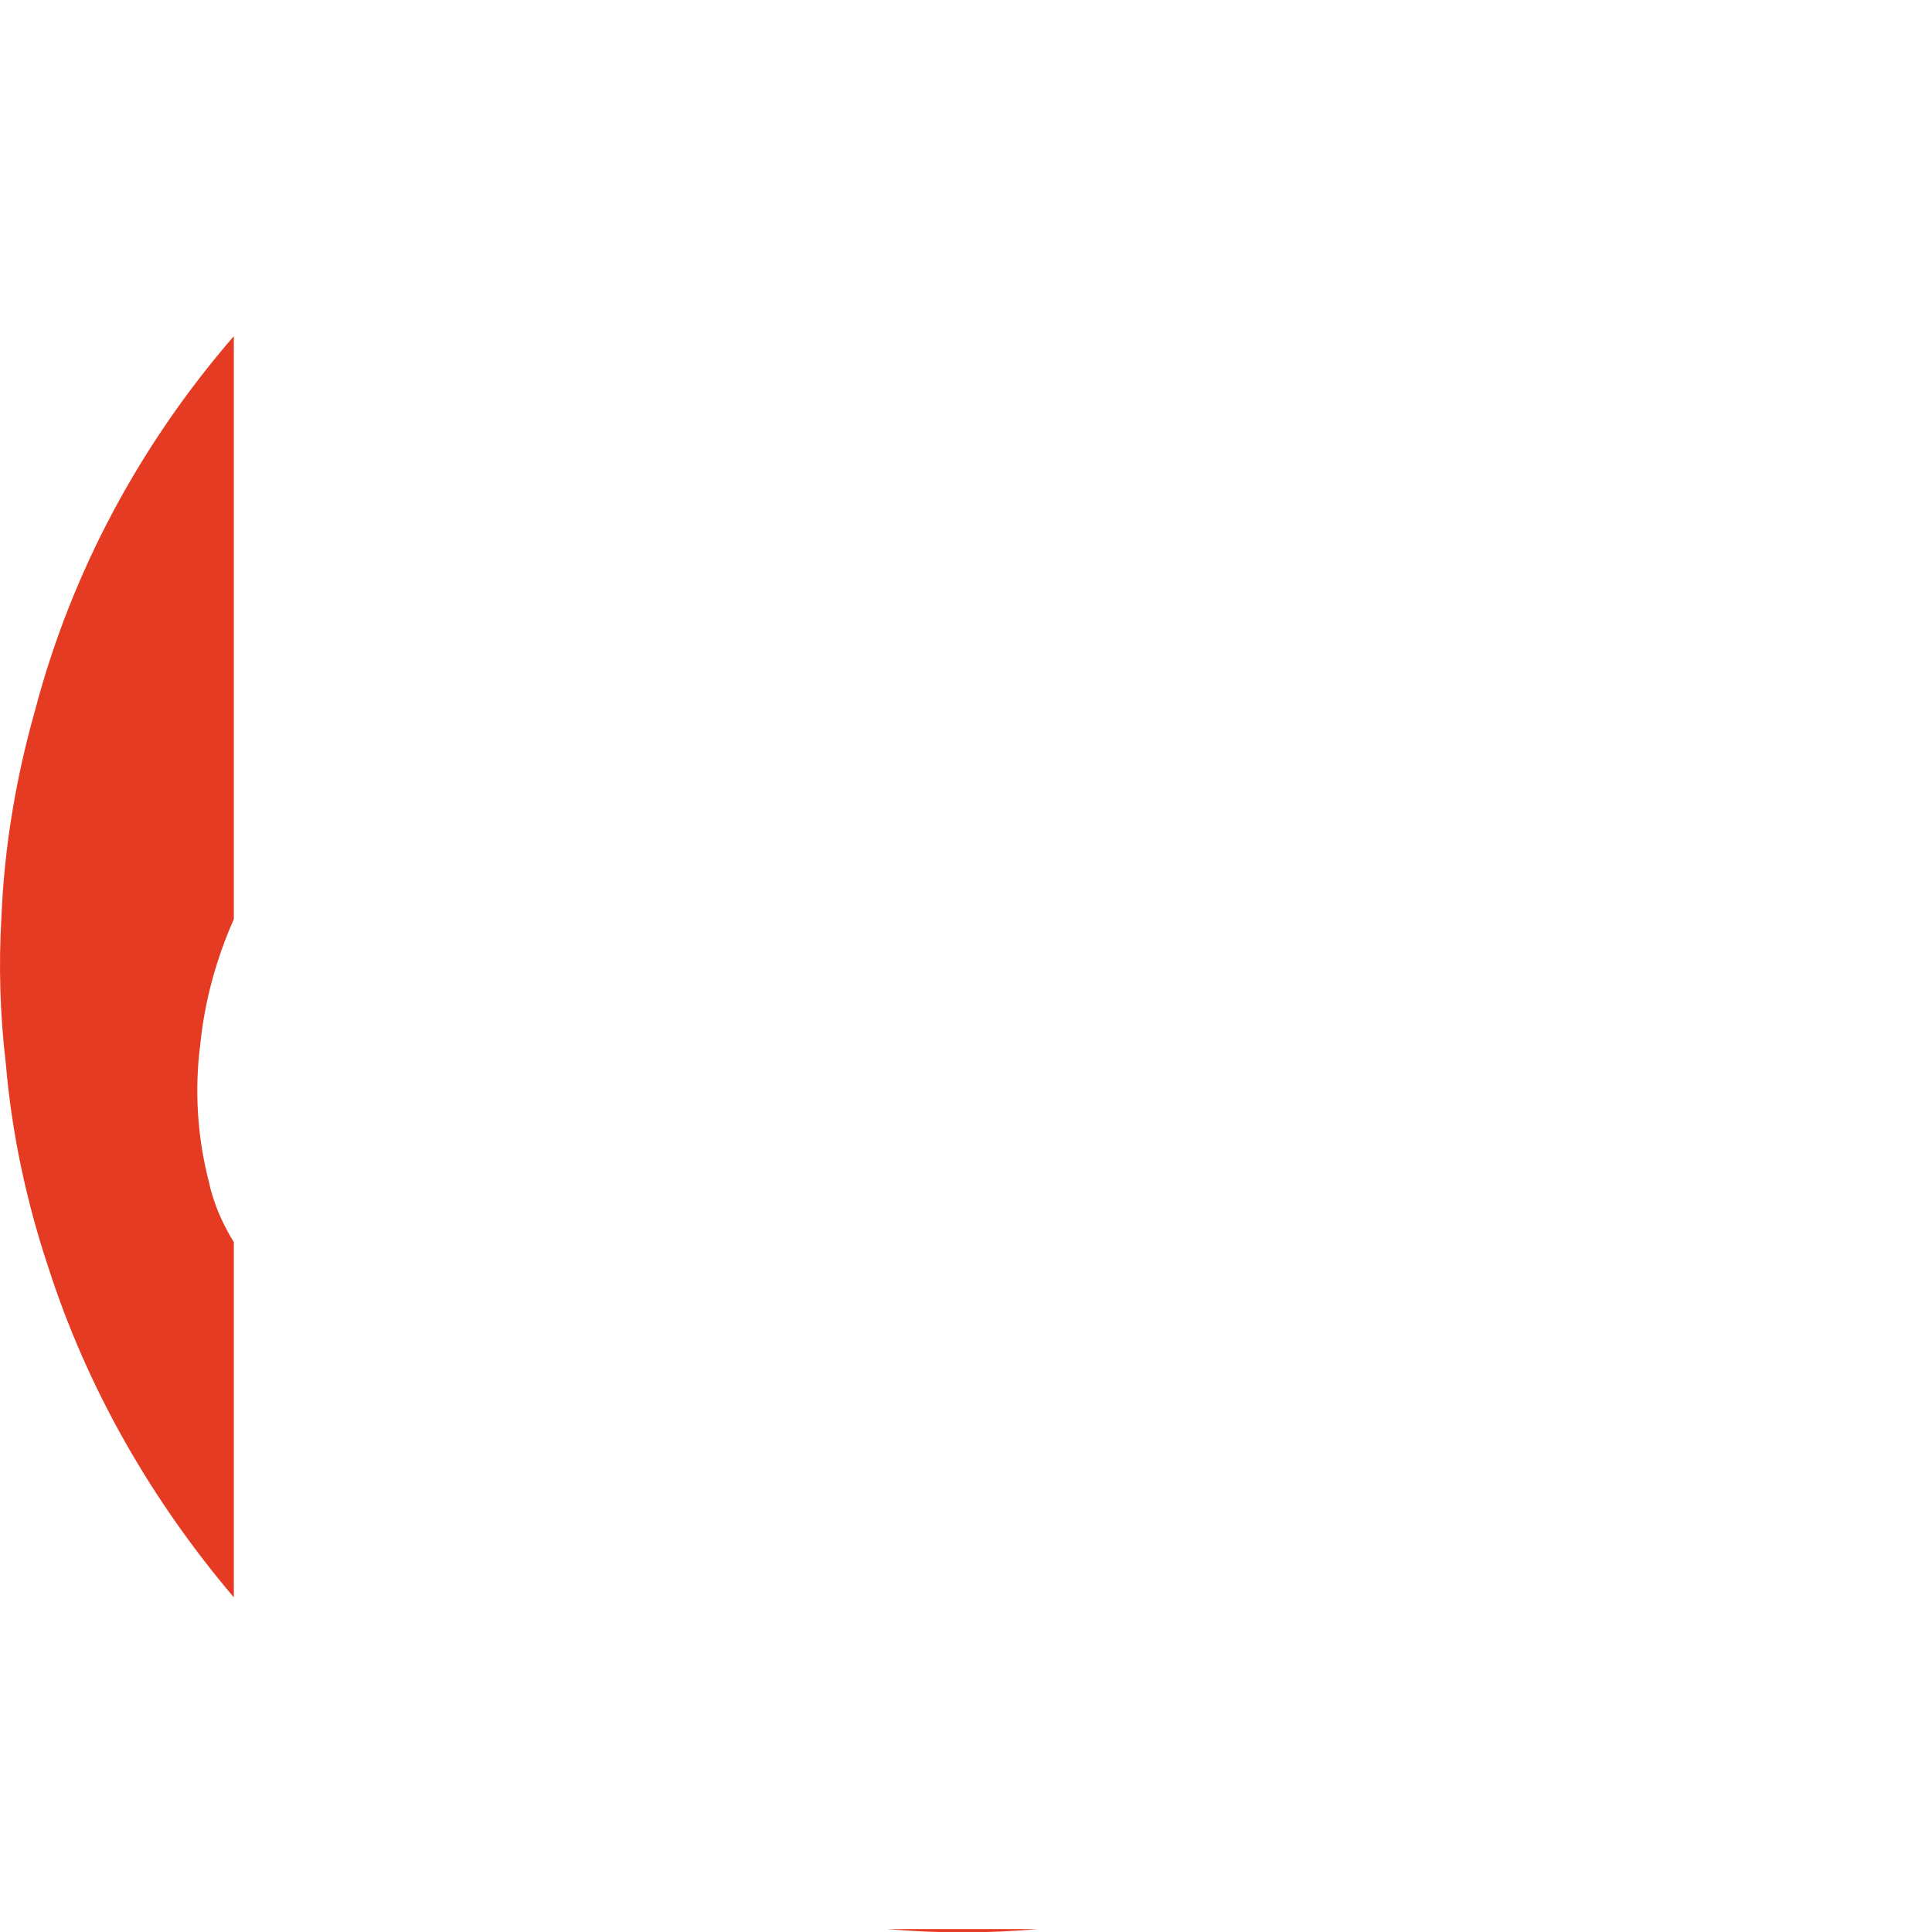 <?xml version="1.0" encoding="utf-8"?>
<!-- Generator: Adobe Illustrator 23.0.1, SVG Export Plug-In . SVG Version: 6.00 Build 0)  -->
<svg version="1.1" id="Layer_1" xmlns="http://www.w3.org/2000/svg" xmlns:xlink="http://www.w3.org/1999/xlink" x="0px" y="0px"
	 viewBox="0 0 132.2 132.2" style="enable-background:new 0 0 132.2 132.2;" xml:space="preserve">
<style type="text/css">
	.st0{fill:#E63B23;}
</style>
<title>fysiekgeweldMiddel 23@4x</title>
<g>
	<path class="st0" d="M60.7,132c3.5,0.3,6.9,0.3,10.3,0H60.7z"/>
	<path class="st0" d="M16,85c-0.8-1.3-1.4-2.7-1.7-4.1c-0.8-3.1-1-6.3-0.6-9.4c0.3-3,1.1-5.9,2.3-8.6V23C9.6,30.4,4.9,39.1,2.4,48.6
		c-1.3,4.6-2.1,9.3-2.3,14.1c-0.2,3.4-0.1,6.7,0.3,10.1c0.4,4.7,1.4,9.4,2.9,13.9c2.7,8.4,7.1,16,12.7,22.6V85z"/>
</g>
</svg>
